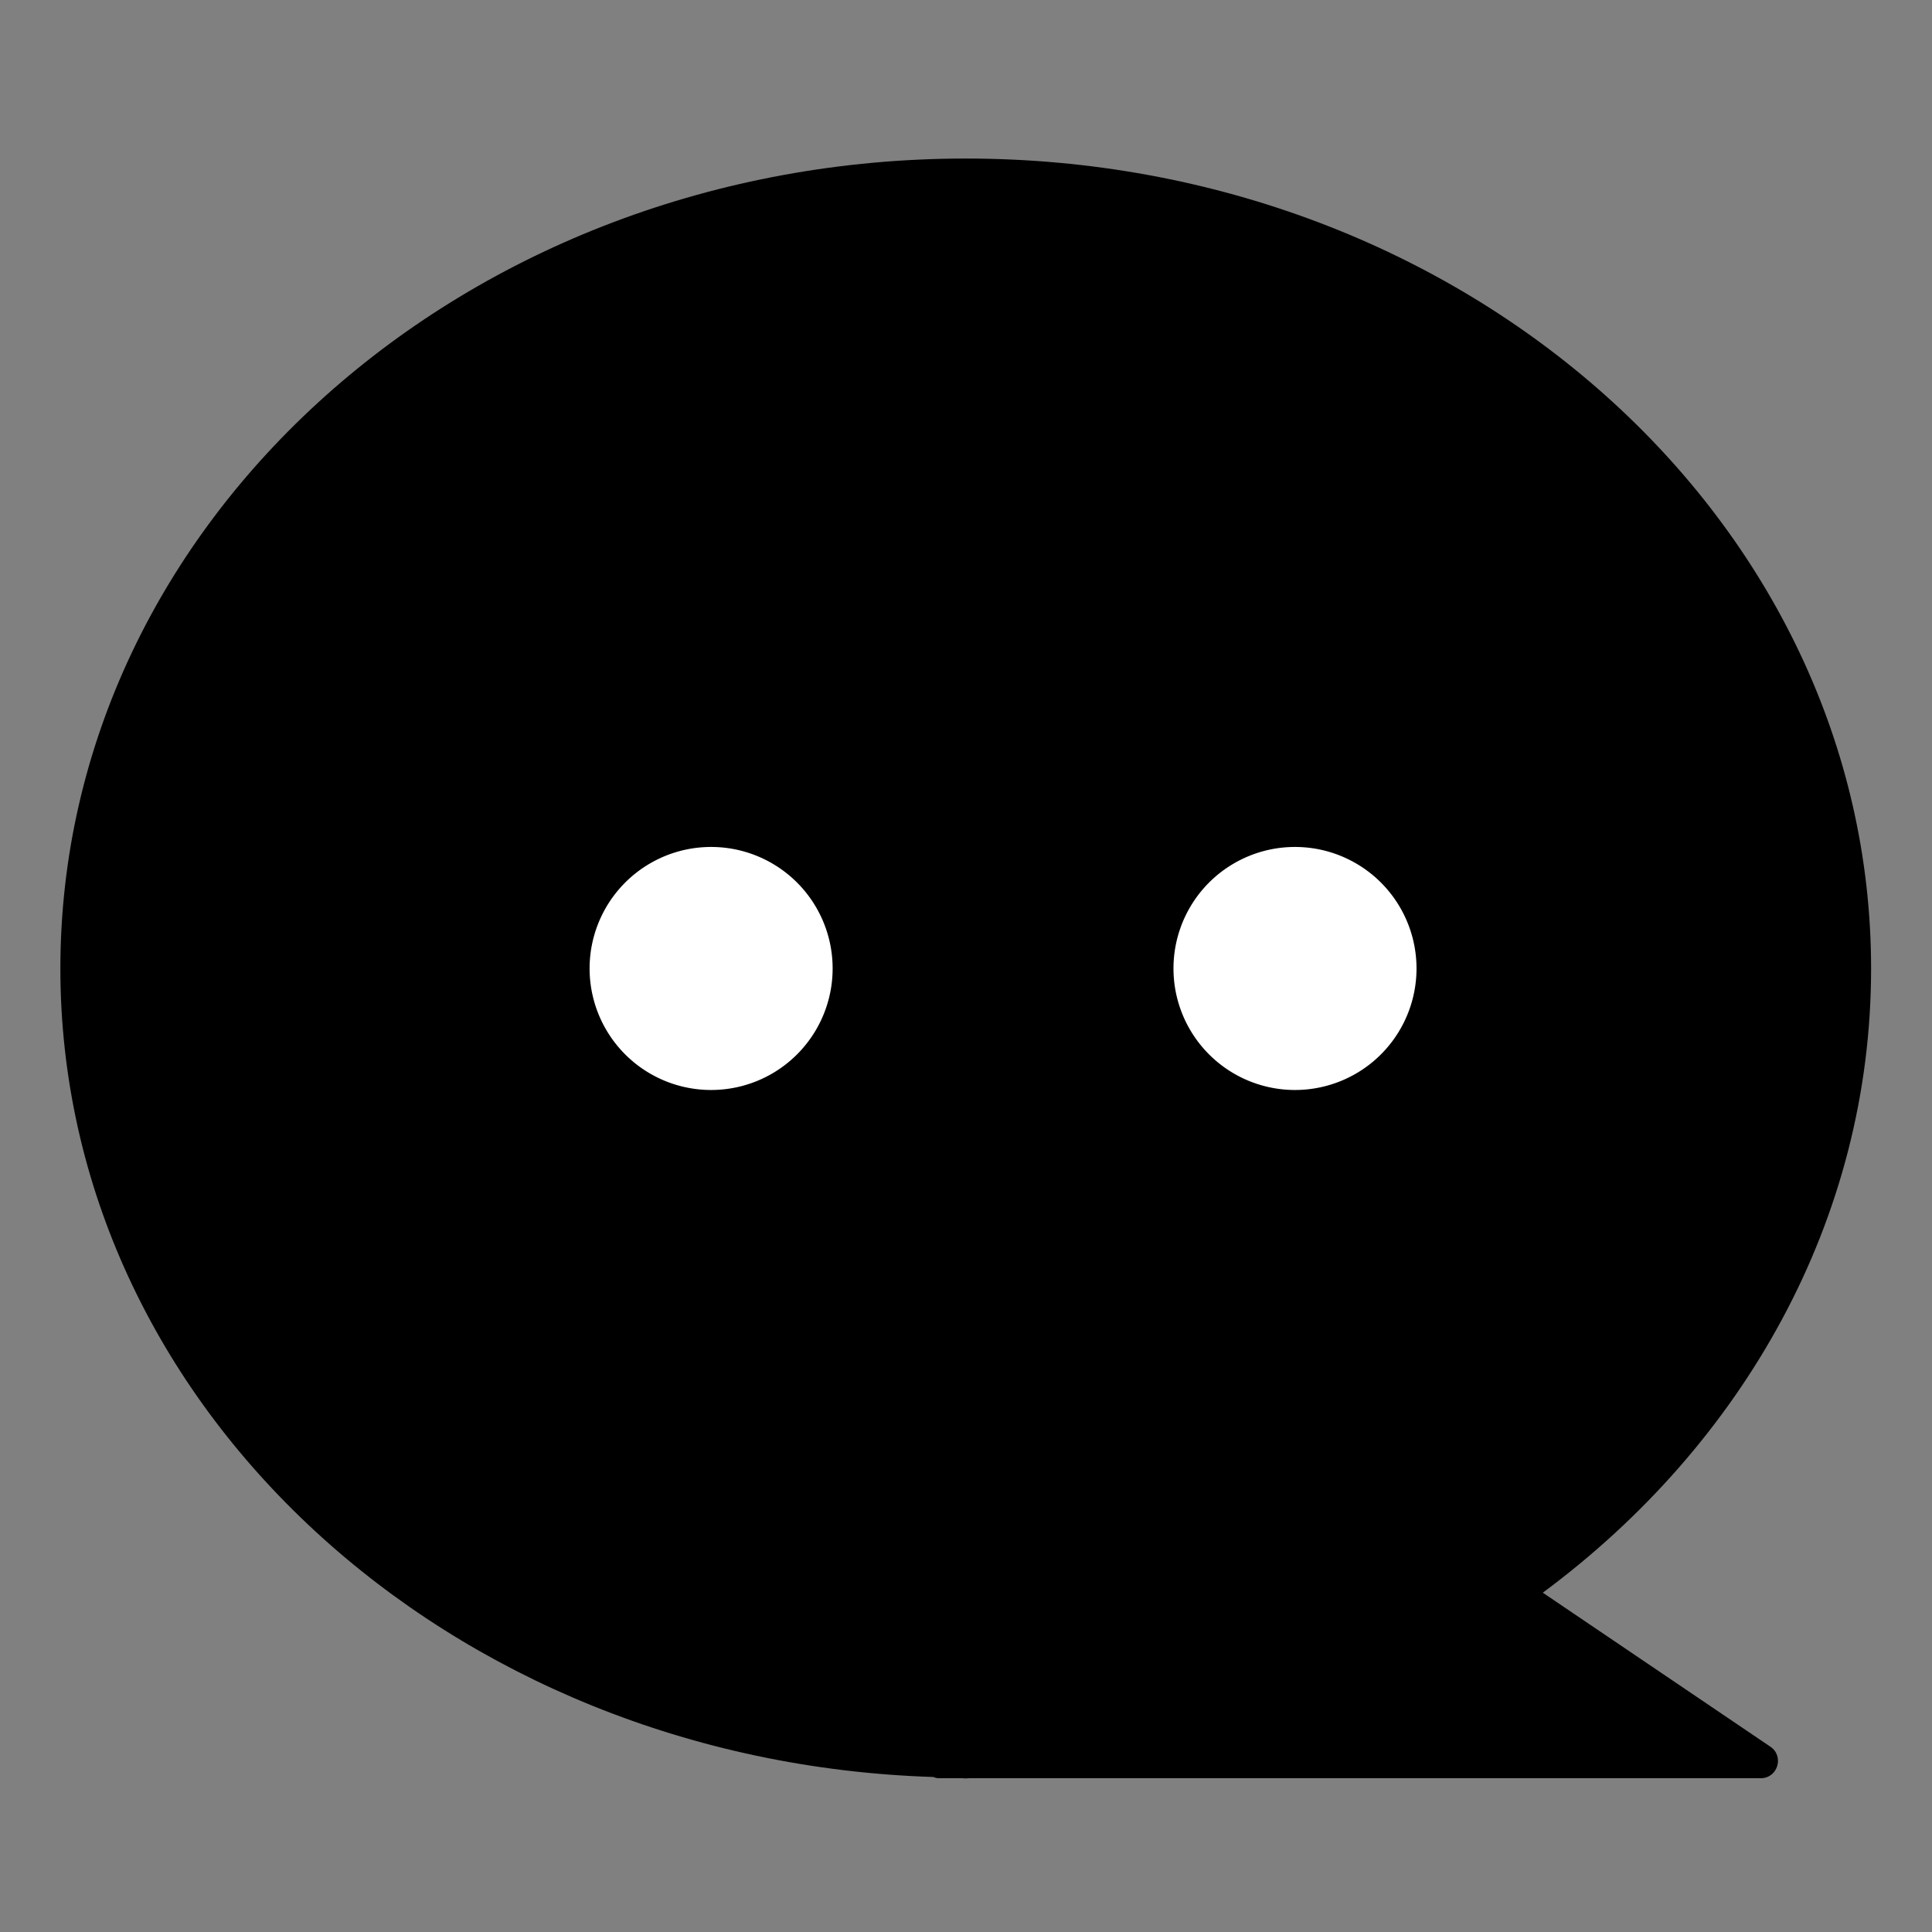 <?xml version="1.0" standalone="no"?><!DOCTYPE svg PUBLIC "-//W3C//DTD SVG 1.1//EN" "http://www.w3.org/Graphics/SVG/1.1/DTD/svg11.dtd"><svg class="icon" width="200px" height="200.00px" viewBox="0 0 1024 1024" version="1.1" xmlns="http://www.w3.org/2000/svg"><rect x="0" y="0" width="1024" height="1024" fill="#808080" stroke="none"/><path d="M817.719 844.156c106.312-78.75 174-197.719 174-330.75 0-237.094-214.875-429.375-479.812-429.375C246.875 84.031 32 276.219 32 513.312c0 231.938 205.688 420.375 462.656 428.531 0.938 0.375 1.875 0.656 3 0.656H510.125c0.562 0 1.125 0.094 1.688 0.094s1.125-0.094 1.688-0.094h419.719c9 0 12.562-11.625 5.156-16.688l-120.656-81.656z" fill="#000000" /><path d="M376.906 513.312m-64.406 0a64.406 64.406 0 1 0 128.812 0 64.406 64.406 0 1 0-128.812 0Z" fill="#FFFFFF" /><path d="M686.375 513.312m-64.406 0a64.406 64.406 0 1 0 128.812 0 64.406 64.406 0 1 0-128.812 0Z" fill="#FFFFFF" /></svg>